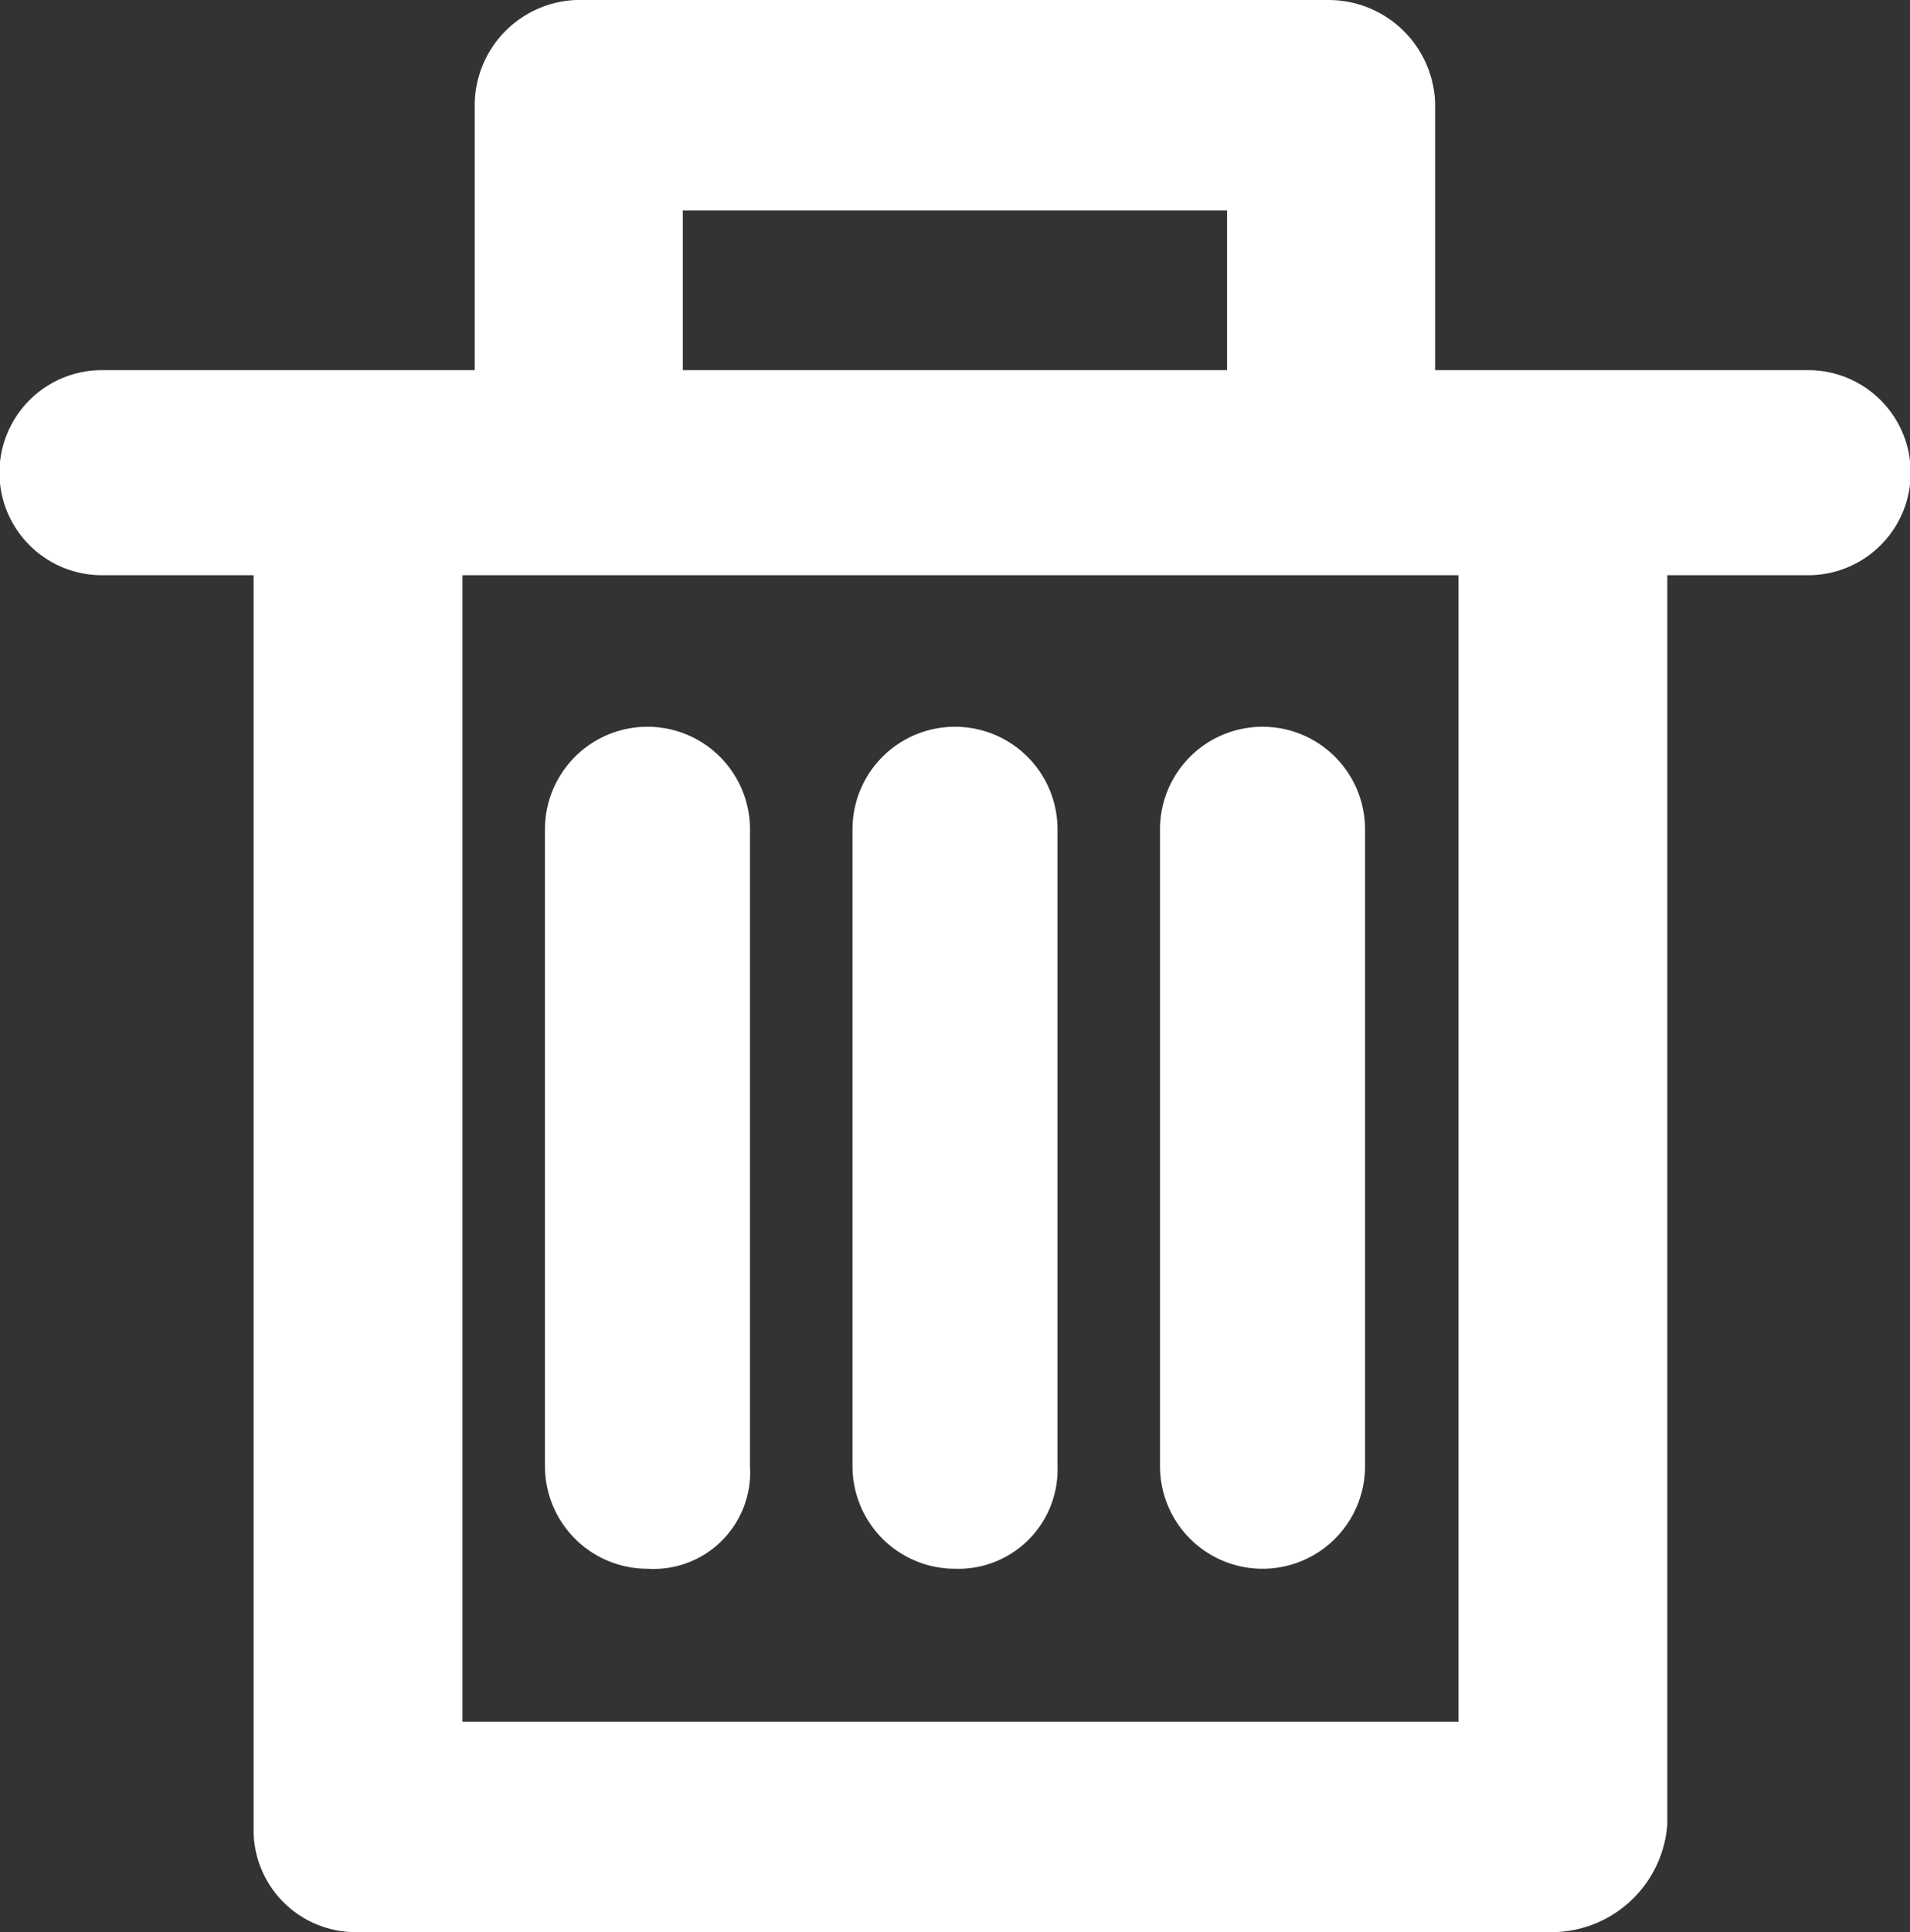 <svg xmlns="http://www.w3.org/2000/svg" width="13.844" height="14" viewBox="0 0 13.844 14">
  <rect x="0" y="0" width="13.844" height="14" fill="#333333" stroke="none"/>
  <g id="删除" transform="translate(-132.267 -128)">
    <path id="路径_210" data-name="路径 210" d="M145.372,276.687H133.006a.743.743,0,0,1,0-1.486h12.367a.743.743,0,0,1,0,1.486Z" transform="translate(0 -144.519)" fill="#fff"/>
    <path id="路径_211" data-name="路径 211" d="M326.961,131.285h-1.508v-1.76h-3.945v1.76H320v-2.542a.765.765,0,0,1,.735-.743h5.453a.773.773,0,0,1,.773.743v2.542Z" transform="translate(-184.292)" fill="#fff"/>
    <path id="路径_212" data-name="路径 212" d="M241.965,315.9h-8.694a.74.74,0,0,1-.737-.743v-10.09h1.514v9.308h7.219v-9.308h1.514v10.051a.843.843,0,0,1-.815.782Z" transform="translate(-98.429 -173.9)" fill="#fff"/>
    <path id="路径_213" data-name="路径 213" d="M350.61,424.235a.743.743,0,0,1-.743-.743v-4.615a.743.743,0,1,1,1.486,0v4.615a.7.7,0,0,1-.743.743Zm2.229,0a.743.743,0,0,1-.743-.743v-4.615a.743.743,0,0,1,1.486,0v4.615a.719.719,0,0,1-.743.743Zm2.229,0a.743.743,0,0,1-.743-.743v-4.615a.743.743,0,1,1,1.486,0v4.615a.743.743,0,0,1-.743.743Z" transform="translate(-213.65 -284.868)" fill="#fff"/>
  </g>
</svg>
